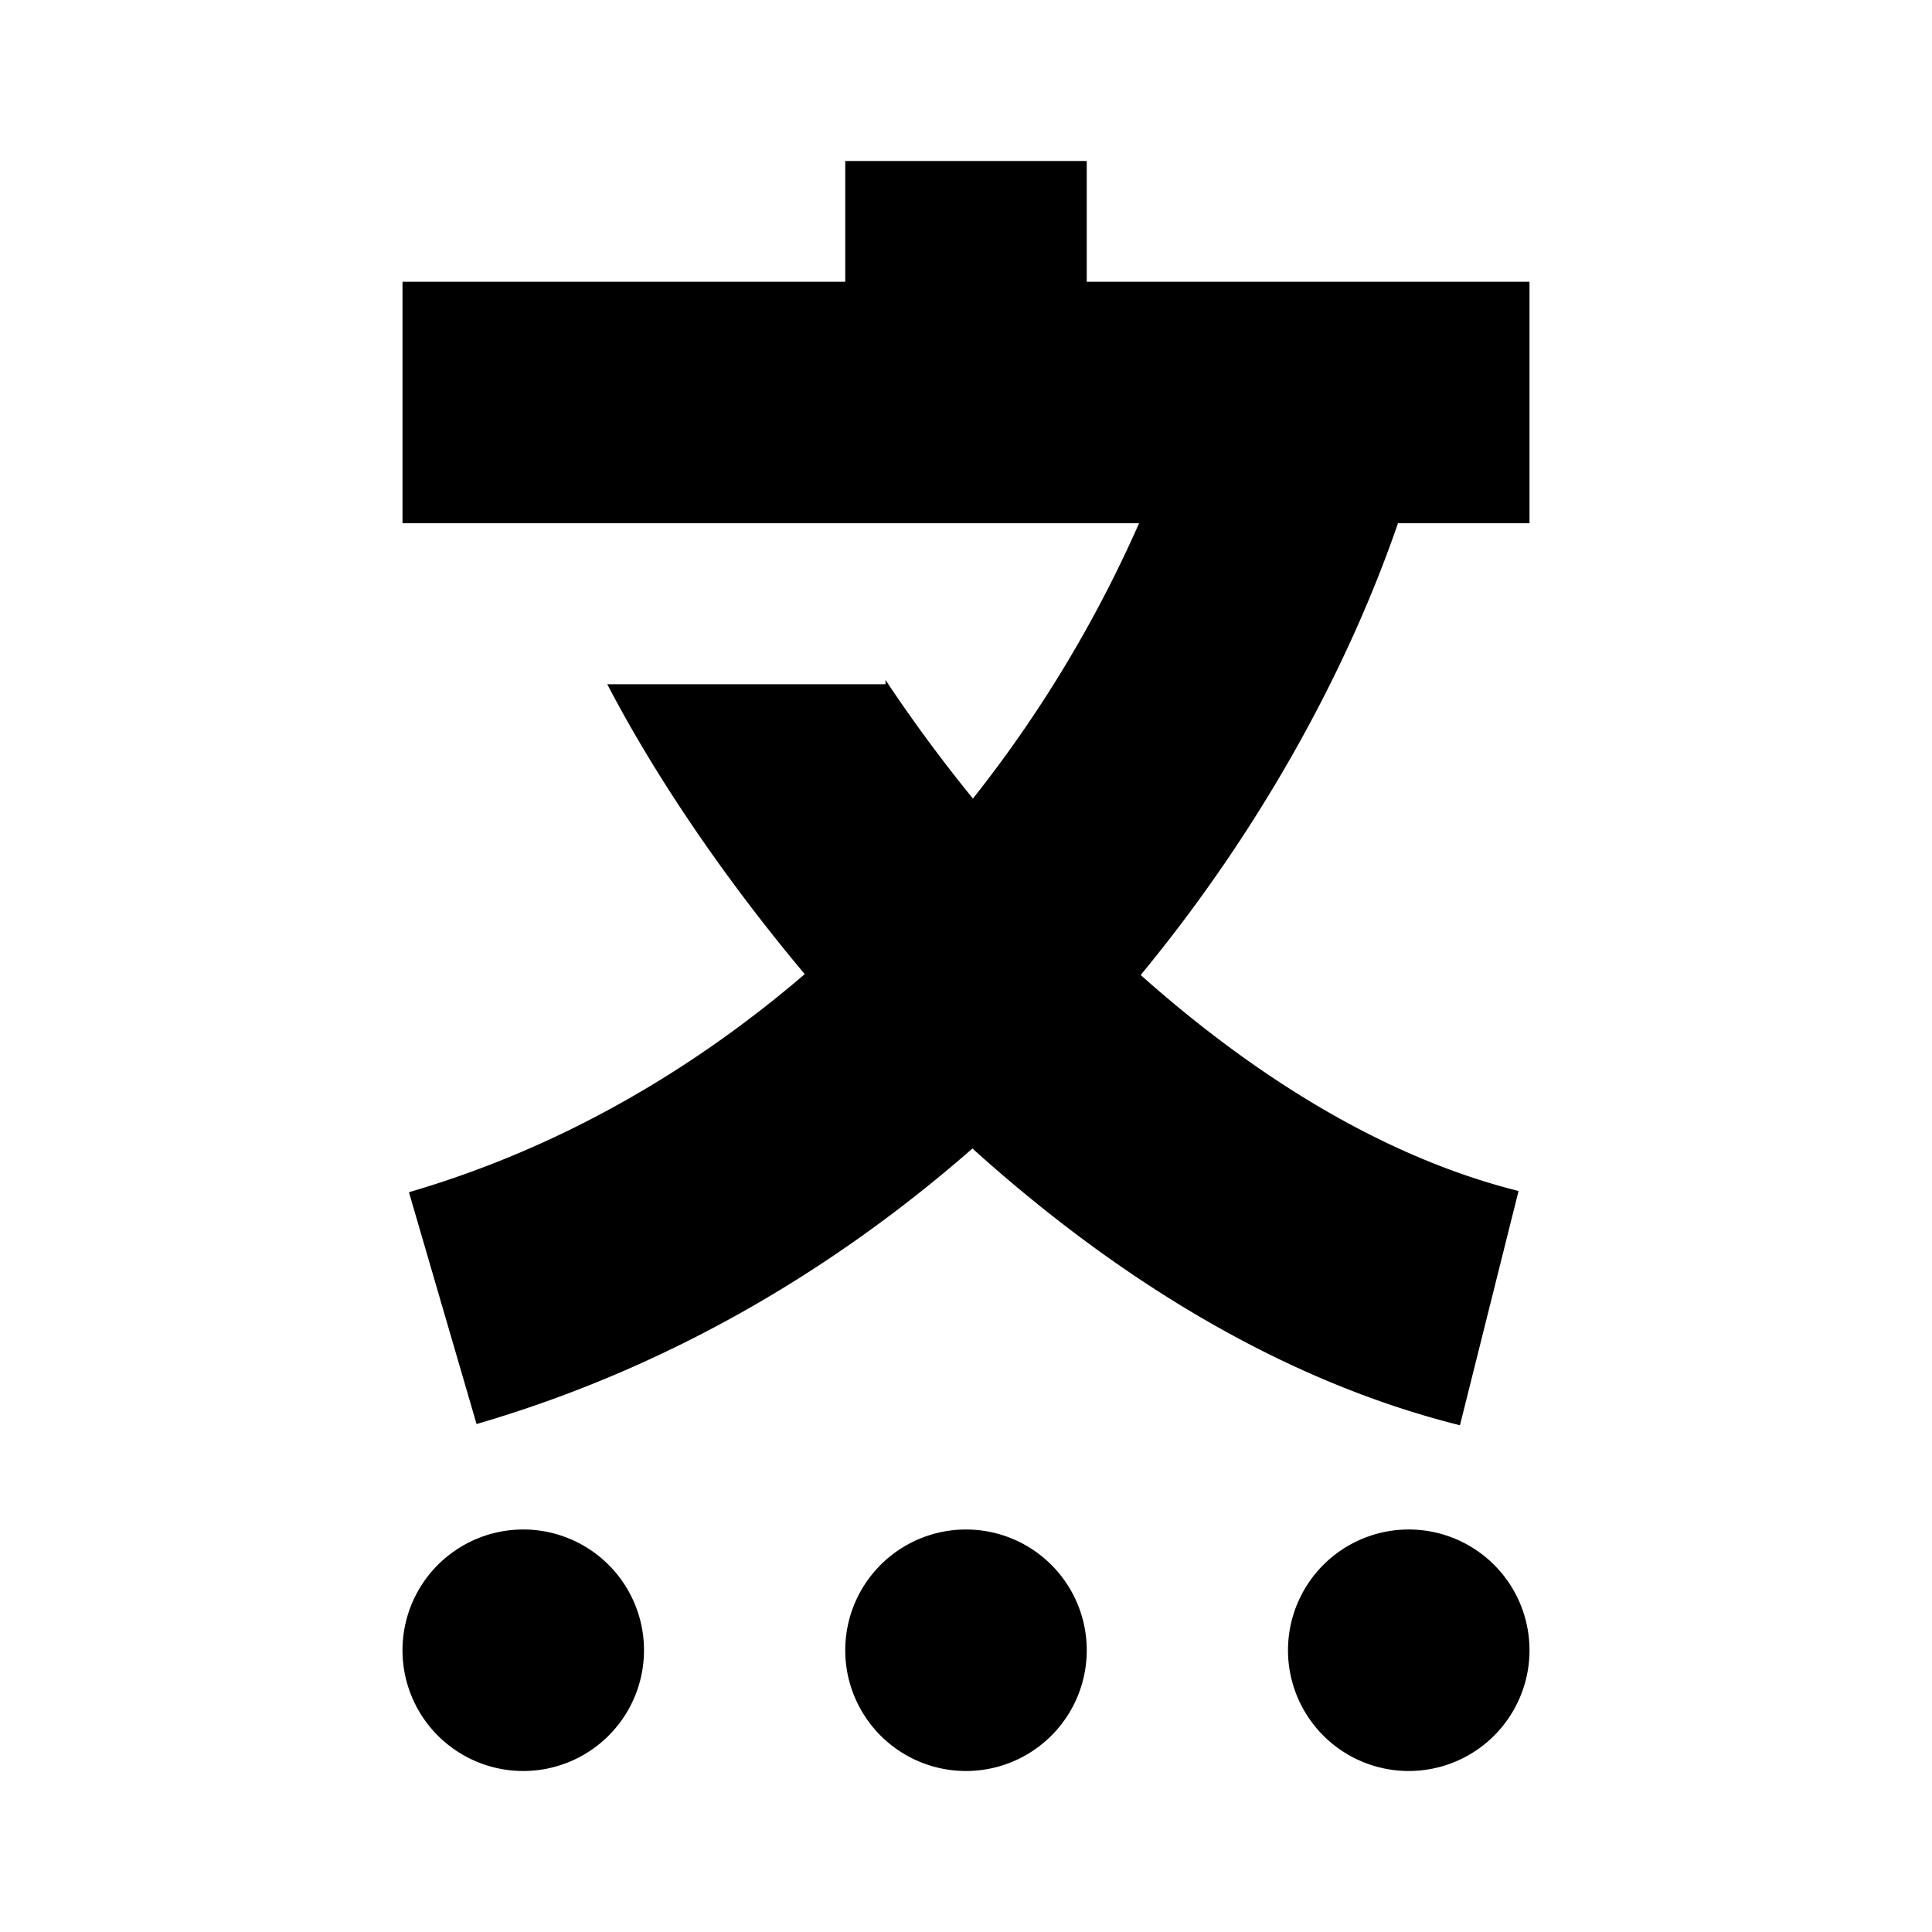 <svg xmlns="http://www.w3.org/2000/svg" width="24" height="24" fill="none">
  <path
    fill="currentColor"
    d="M13.5 3.5V2h-3v1.5H5v3h9.15a15.7 15.7 0 0 1-2.064 3.42A19 19 0 0 1 11 8.447V8.5H7.544c.556 1.07 1.399 2.346 2.453 3.601-1.383 1.186-3.03 2.159-4.917 2.709l.84 2.88c2.395-.698 4.454-1.929 6.16-3.423 1.68 1.516 3.74 2.86 6.056 3.438l.728-2.91c-1.671-.418-3.279-1.422-4.694-2.683 1.499-1.817 2.573-3.801 3.196-5.612H19v-3zM8 20.5a1.5 1.5 0 1 1-3 0 1.5 1.5 0 0 1 3 0m11 0a1.5 1.5 0 1 1-3 0 1.5 1.5 0 0 1 3 0M12 22a1.5 1.5 0 1 0 0-3 1.5 1.5 0 0 0 0 3"
  />
</svg>
